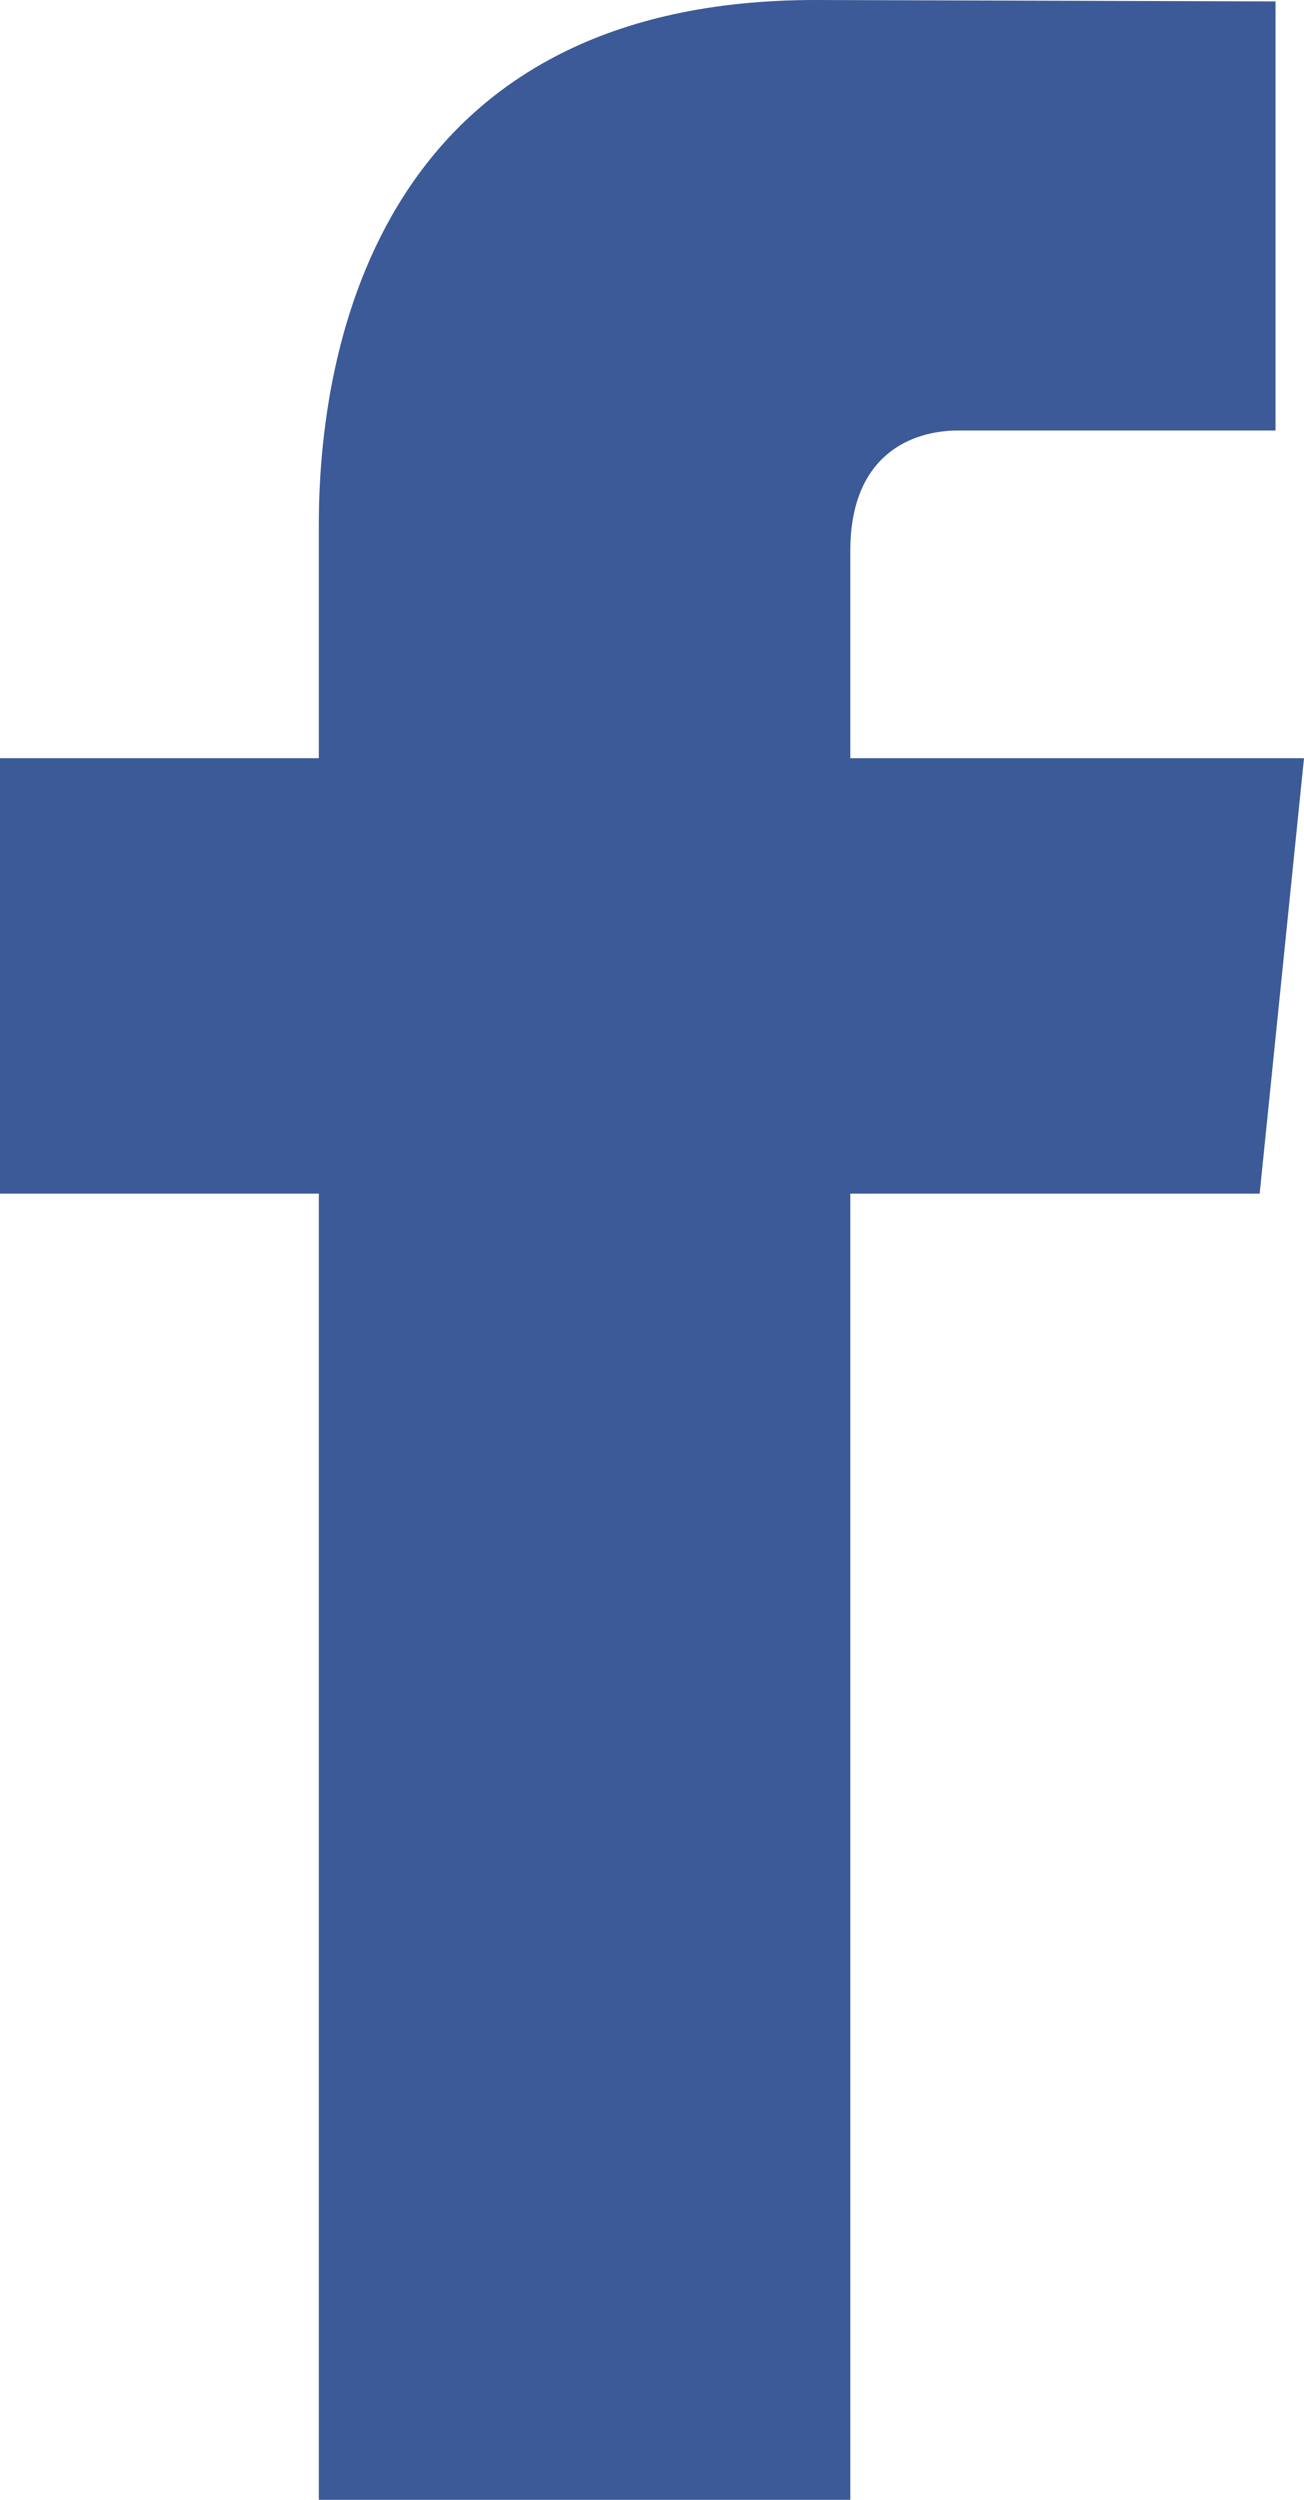<?xml version="1.0" encoding="UTF-8"?>
<svg width="12px" height="23px" viewBox="0 0 12 23" version="1.1" xmlns="http://www.w3.org/2000/svg" xmlns:xlink="http://www.w3.org/1999/xlink">
    <!-- Generator: Sketch 47.1 (45422) - http://www.bohemiancoding.com/sketch -->
    <title>Fill 256</title>
    <desc>Created with Sketch.</desc>
    <defs></defs>
    <g id="Boostrap-3-Grid" stroke="none" stroke-width="1" fill="none" fill-rule="evenodd">
        <g id="Home" transform="translate(-1210, -6821)" fill="#3B5A97">
            <path d="M1222,6827.976 L1217.825,6827.976 L1217.825,6826.068 C1217.825,6825.17 1218.406,6824.961 1218.815,6824.961 L1221.738,6824.961 L1221.738,6821.013 L1217.503,6821 C1213.663,6821 1212.934,6823.943 1212.934,6825.828 L1212.934,6827.976 L1210,6827.976 L1210,6831.982 L1212.934,6831.982 L1212.934,6844 L1217.825,6844 L1217.825,6831.982 L1221.592,6831.982 L1222,6827.976 Z" id="Fill-256"></path>
        </g>
    </g>
</svg>